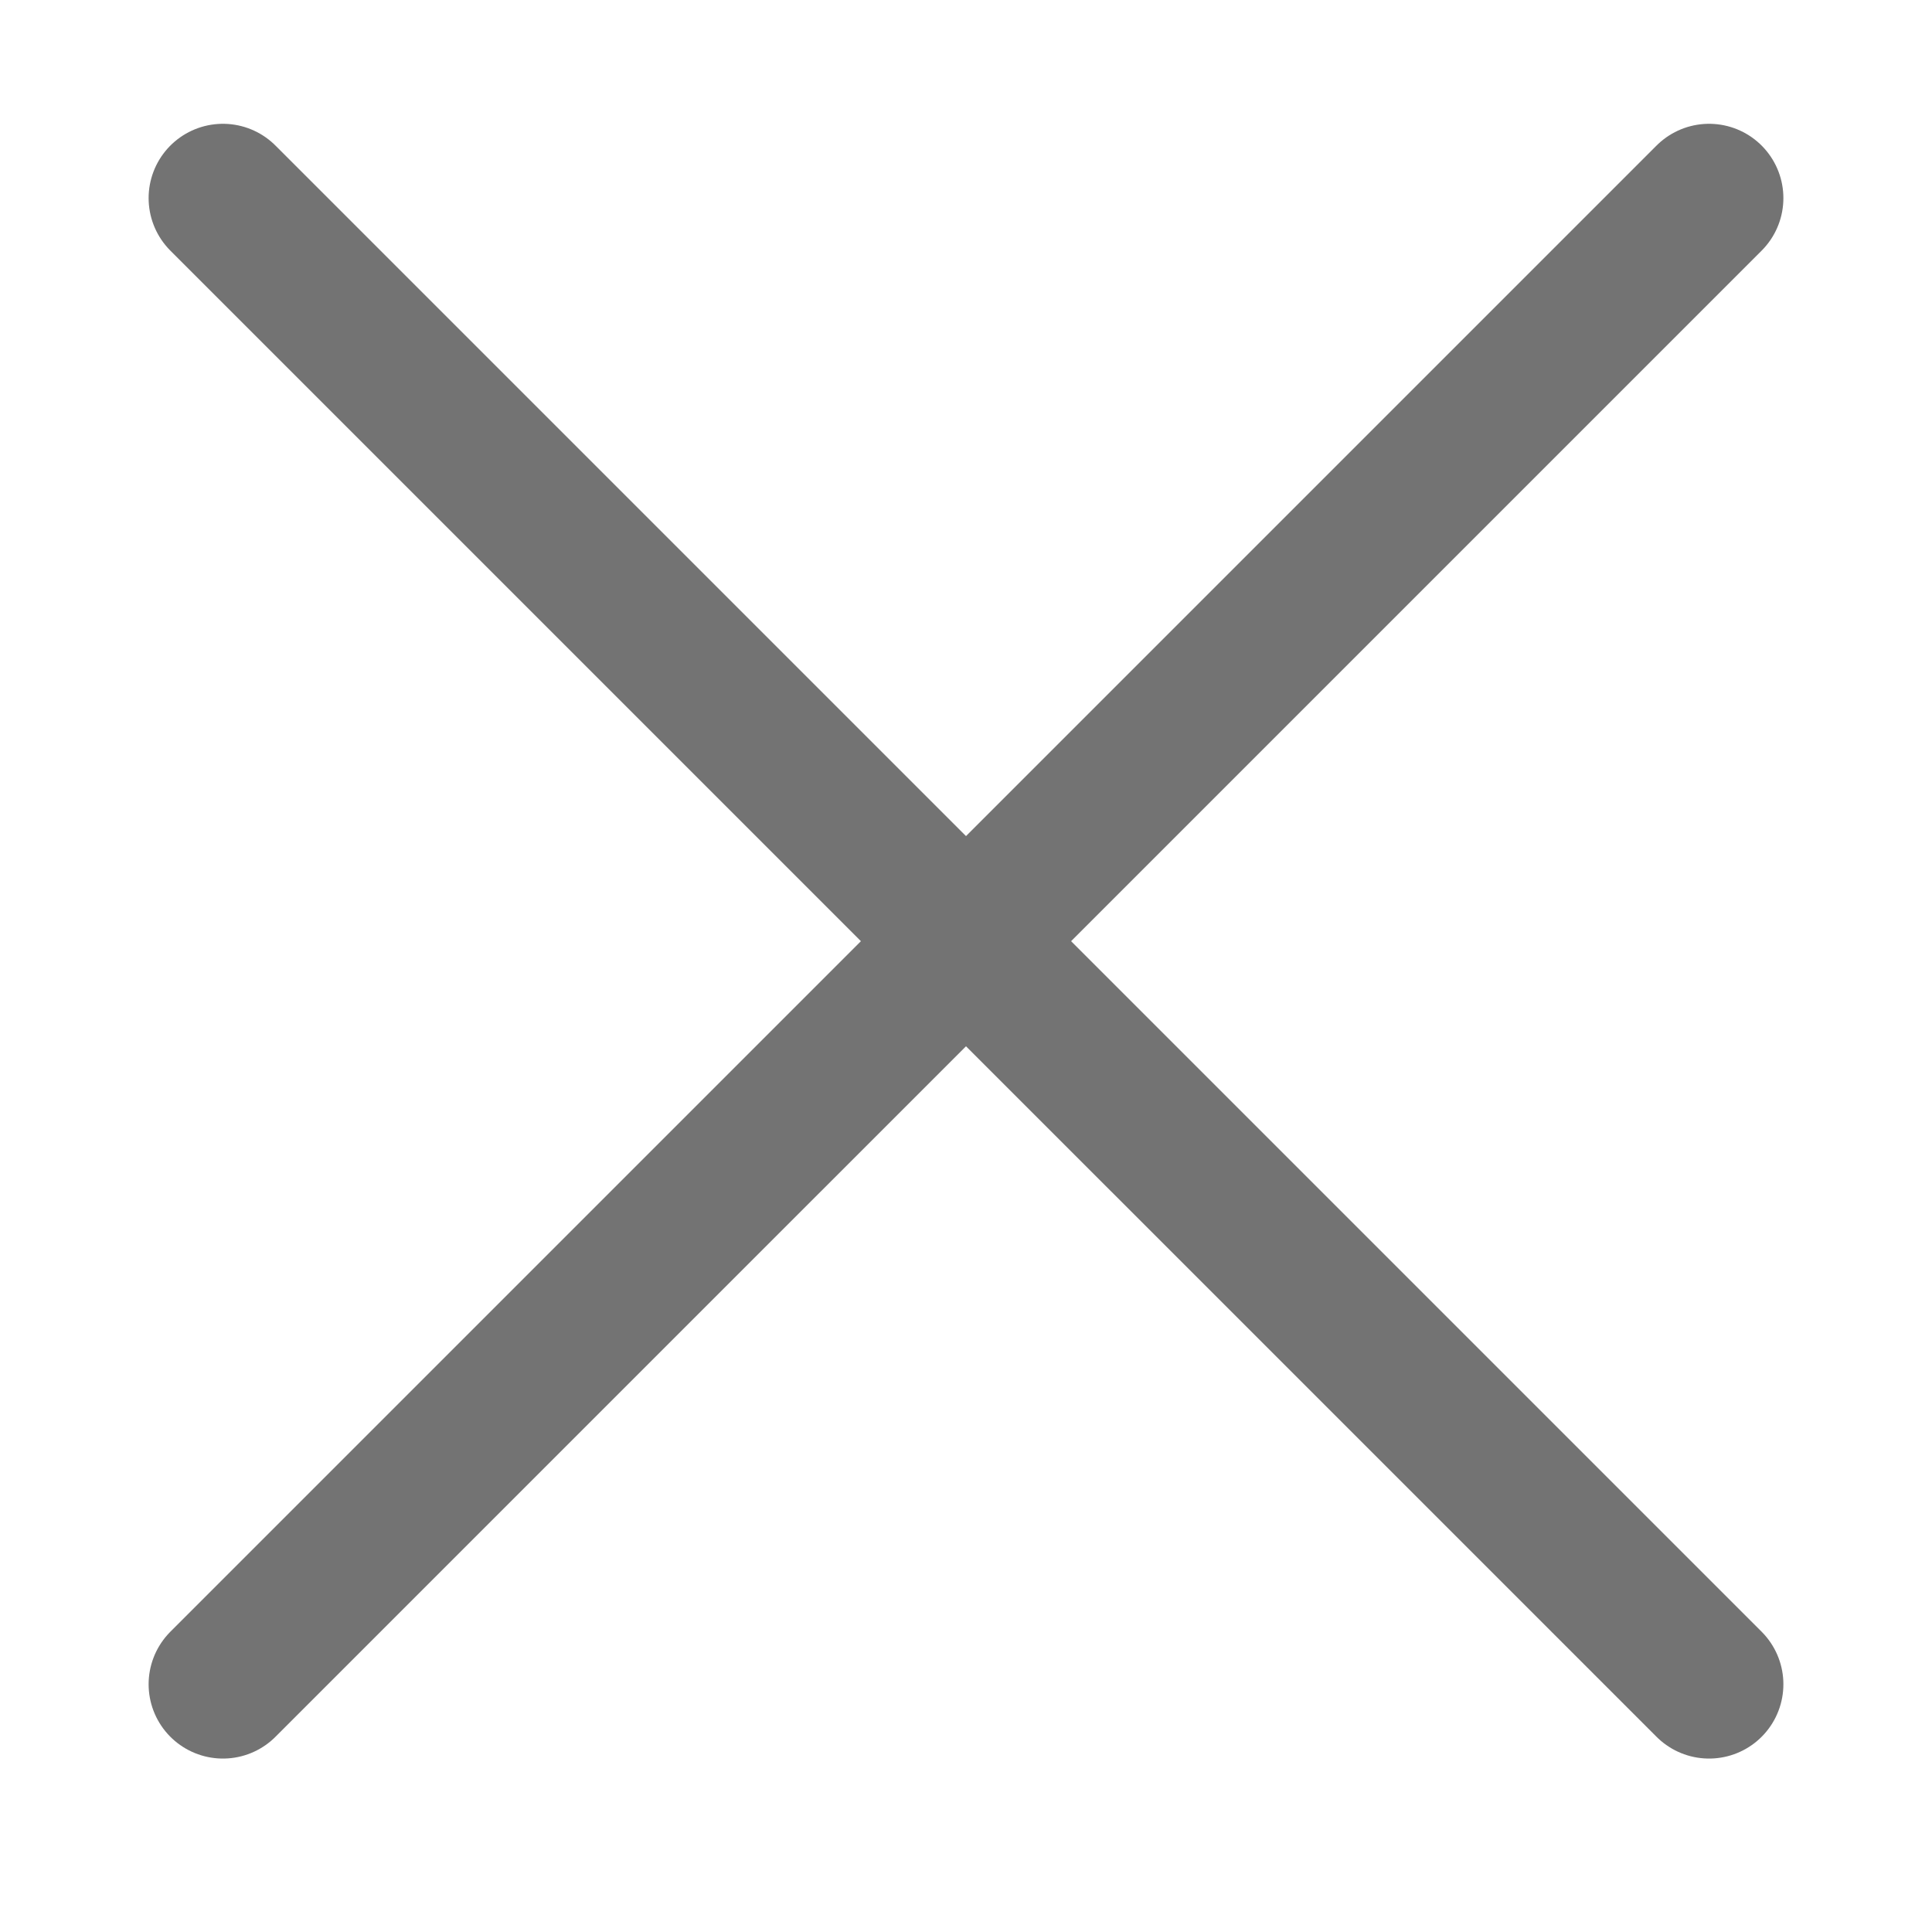 <svg width="13" height="13" viewBox="0 0 13 13" fill="none" xmlns="http://www.w3.org/2000/svg">
<path d="M1.5 1.333L11.5 11.333" stroke="#737373" stroke-linecap="round" stroke-linejoin="round"/>
<path d="M11.5 1.333L1.5 11.333" stroke="#737373" stroke-linecap="round" stroke-linejoin="round"/>
</svg>
